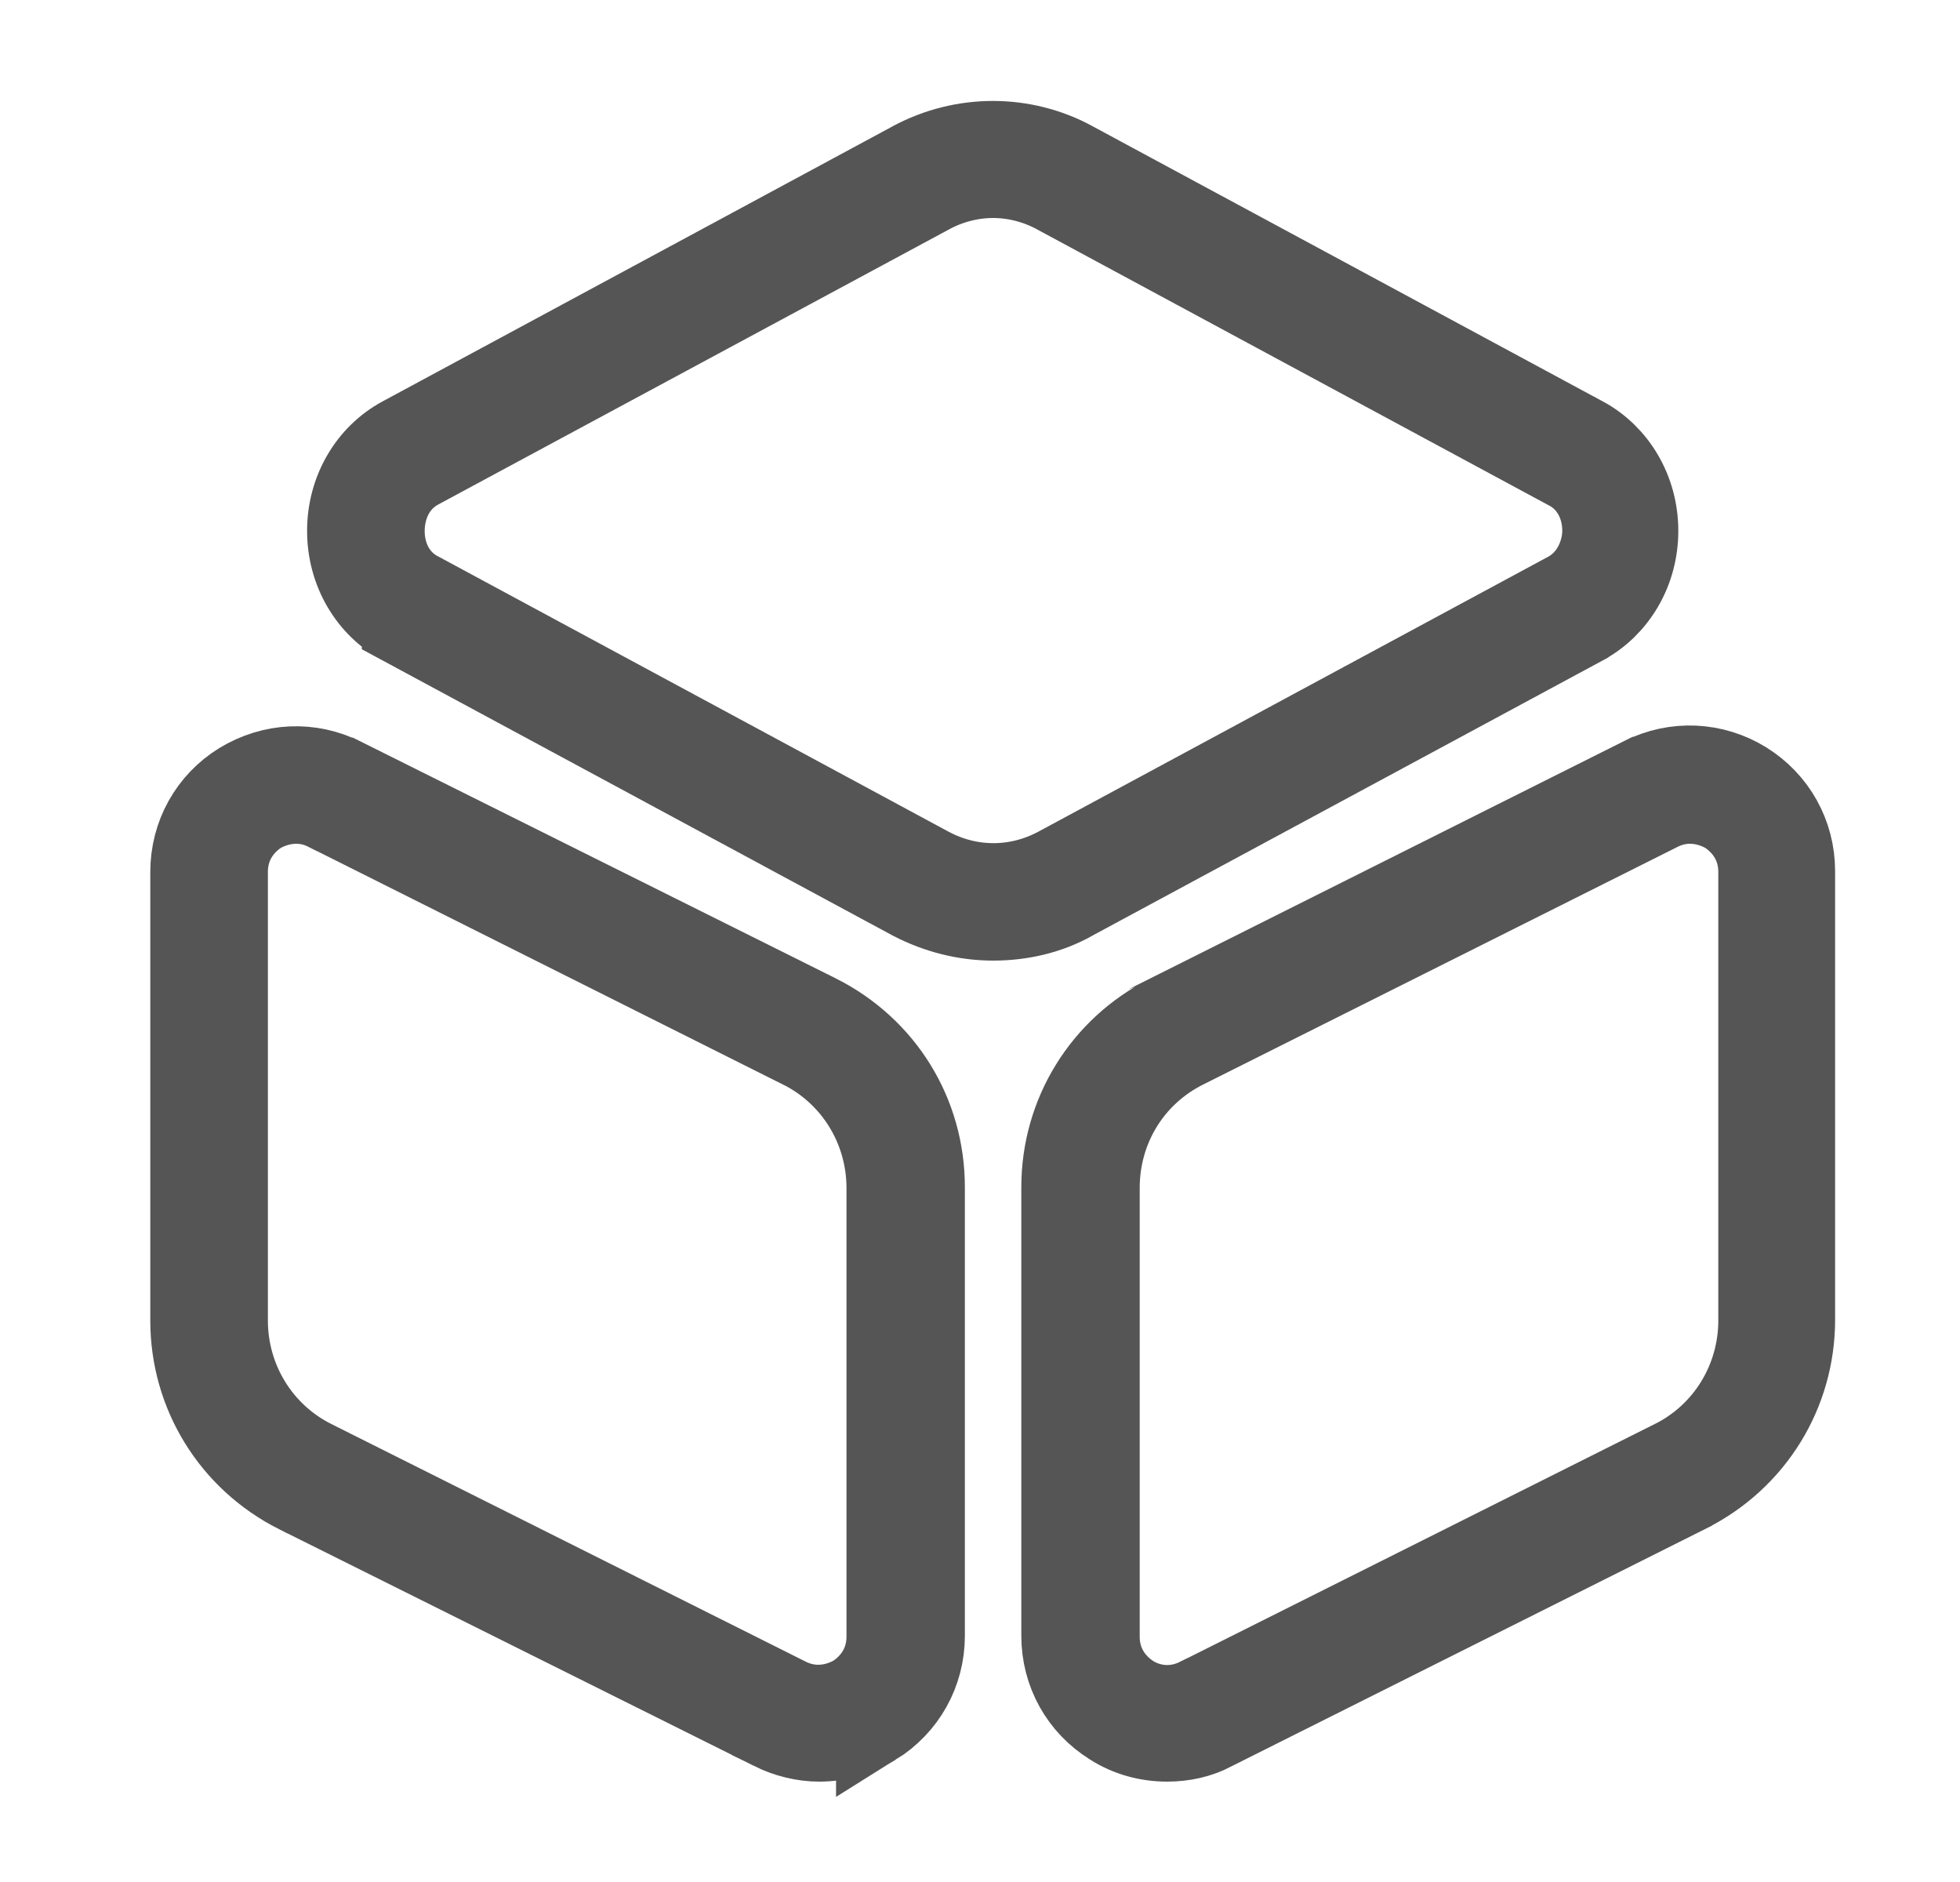 <svg width="25" height="24" viewBox="0 0 25 24" fill="none" xmlns="http://www.w3.org/2000/svg">
<path d="M13.698 2.049L13.699 2.05L20.208 5.56C20.208 5.56 20.209 5.56 20.209 5.56C20.631 5.789 20.907 6.247 20.907 6.77C20.907 7.293 20.631 7.751 20.209 7.98C20.209 7.98 20.208 7.981 20.208 7.981L13.699 11.49L13.699 11.49L13.691 11.495C13.385 11.667 13.032 11.75 12.667 11.75C12.311 11.75 11.951 11.661 11.621 11.489L5.115 7.981C5.115 7.98 5.115 7.98 5.115 7.98C4.692 7.751 4.417 7.293 4.417 6.77C4.417 6.247 4.692 5.789 5.115 5.56C5.115 5.56 5.115 5.56 5.115 5.56L11.623 2.051C11.623 2.05 11.624 2.05 11.624 2.05C12.277 1.699 13.058 1.701 13.698 2.049ZM11.869 11.05L11.869 11.05L11.873 11.052C12.379 11.319 12.964 11.319 13.47 11.052L13.47 11.052L13.474 11.05L19.984 7.54L19.984 7.54L19.992 7.536C20.202 7.418 20.31 7.238 20.363 7.1C20.415 6.966 20.427 6.843 20.427 6.77C20.427 6.716 20.423 6.586 20.37 6.441C20.315 6.291 20.199 6.106 19.975 5.995L13.476 2.491C13.223 2.351 12.941 2.28 12.667 2.28C12.393 2.28 12.11 2.351 11.857 2.491L5.361 5.989C4.917 6.226 4.917 6.702 4.917 6.77V6.77C4.917 6.824 4.92 6.954 4.973 7.099C5.028 7.25 5.144 7.434 5.369 7.545L11.869 11.05Z" fill="#555555" stroke="#555555"/>
<path d="M9.84 22.073L9.84 22.072L3.782 19.053C3.782 19.053 3.781 19.053 3.781 19.053C2.939 18.627 2.417 17.78 2.417 16.84V11.12C2.417 10.644 2.656 10.215 3.058 9.966C3.473 9.715 3.96 9.695 4.383 9.907L4.384 9.907L10.441 12.926C10.442 12.926 10.442 12.927 10.443 12.927C11.285 13.353 11.807 14.191 11.807 15.14V20.86C11.807 21.336 11.566 21.765 11.164 22.015L11.164 22.014L11.159 22.017C10.944 22.153 10.698 22.22 10.447 22.22C10.248 22.22 10.034 22.169 9.84 22.073ZM3.363 10.363L3.335 10.377L3.309 10.394C3.193 10.471 2.917 10.693 2.917 11.12V16.84C2.917 17.586 3.331 18.271 4.003 18.607C4.003 18.607 4.003 18.607 4.003 18.607L10.053 21.637L10.053 21.637C10.436 21.828 10.76 21.672 10.85 21.627L10.878 21.613L10.904 21.596C11.02 21.519 11.297 21.297 11.297 20.87V15.15C11.297 14.404 10.883 13.719 10.211 13.383C10.21 13.383 10.21 13.383 10.21 13.383L4.161 10.353L4.16 10.353C4.032 10.288 3.906 10.26 3.777 10.26C3.58 10.26 3.426 10.331 3.363 10.363Z" fill="#555555" stroke="#555555"/>
<path d="M14.174 22.018L14.174 22.018L14.17 22.015C13.767 21.766 13.527 21.337 13.527 20.86V15.14C13.527 14.2 14.049 13.352 14.891 12.927C14.892 12.927 14.892 12.926 14.892 12.926L20.94 9.897C20.94 9.897 20.94 9.897 20.941 9.897C20.941 9.897 20.941 9.897 20.941 9.897C21.366 9.684 21.862 9.707 22.264 9.955C22.666 10.204 22.907 10.633 22.907 11.11V16.83C22.907 17.77 22.384 18.618 21.542 19.043C21.542 19.043 21.541 19.044 21.541 19.044L15.493 22.073L15.486 22.076L15.48 22.08C15.303 22.175 15.097 22.22 14.887 22.22C14.635 22.22 14.389 22.154 14.174 22.018ZM21.173 10.353L21.173 10.353L15.123 13.383C15.123 13.383 15.123 13.383 15.123 13.383C14.452 13.718 14.037 14.392 14.037 15.15V20.87C14.037 21.297 14.313 21.519 14.429 21.596C14.597 21.708 14.919 21.818 15.28 21.637L15.281 21.637L21.33 18.607C21.33 18.607 21.331 18.607 21.331 18.607C22.003 18.271 22.417 17.586 22.417 16.84V11.12C22.417 10.693 22.14 10.471 22.024 10.394L21.998 10.377L21.97 10.363C21.907 10.331 21.753 10.26 21.557 10.26C21.428 10.26 21.301 10.289 21.173 10.353Z" fill="#555555" stroke="#555555"/>
</svg>
